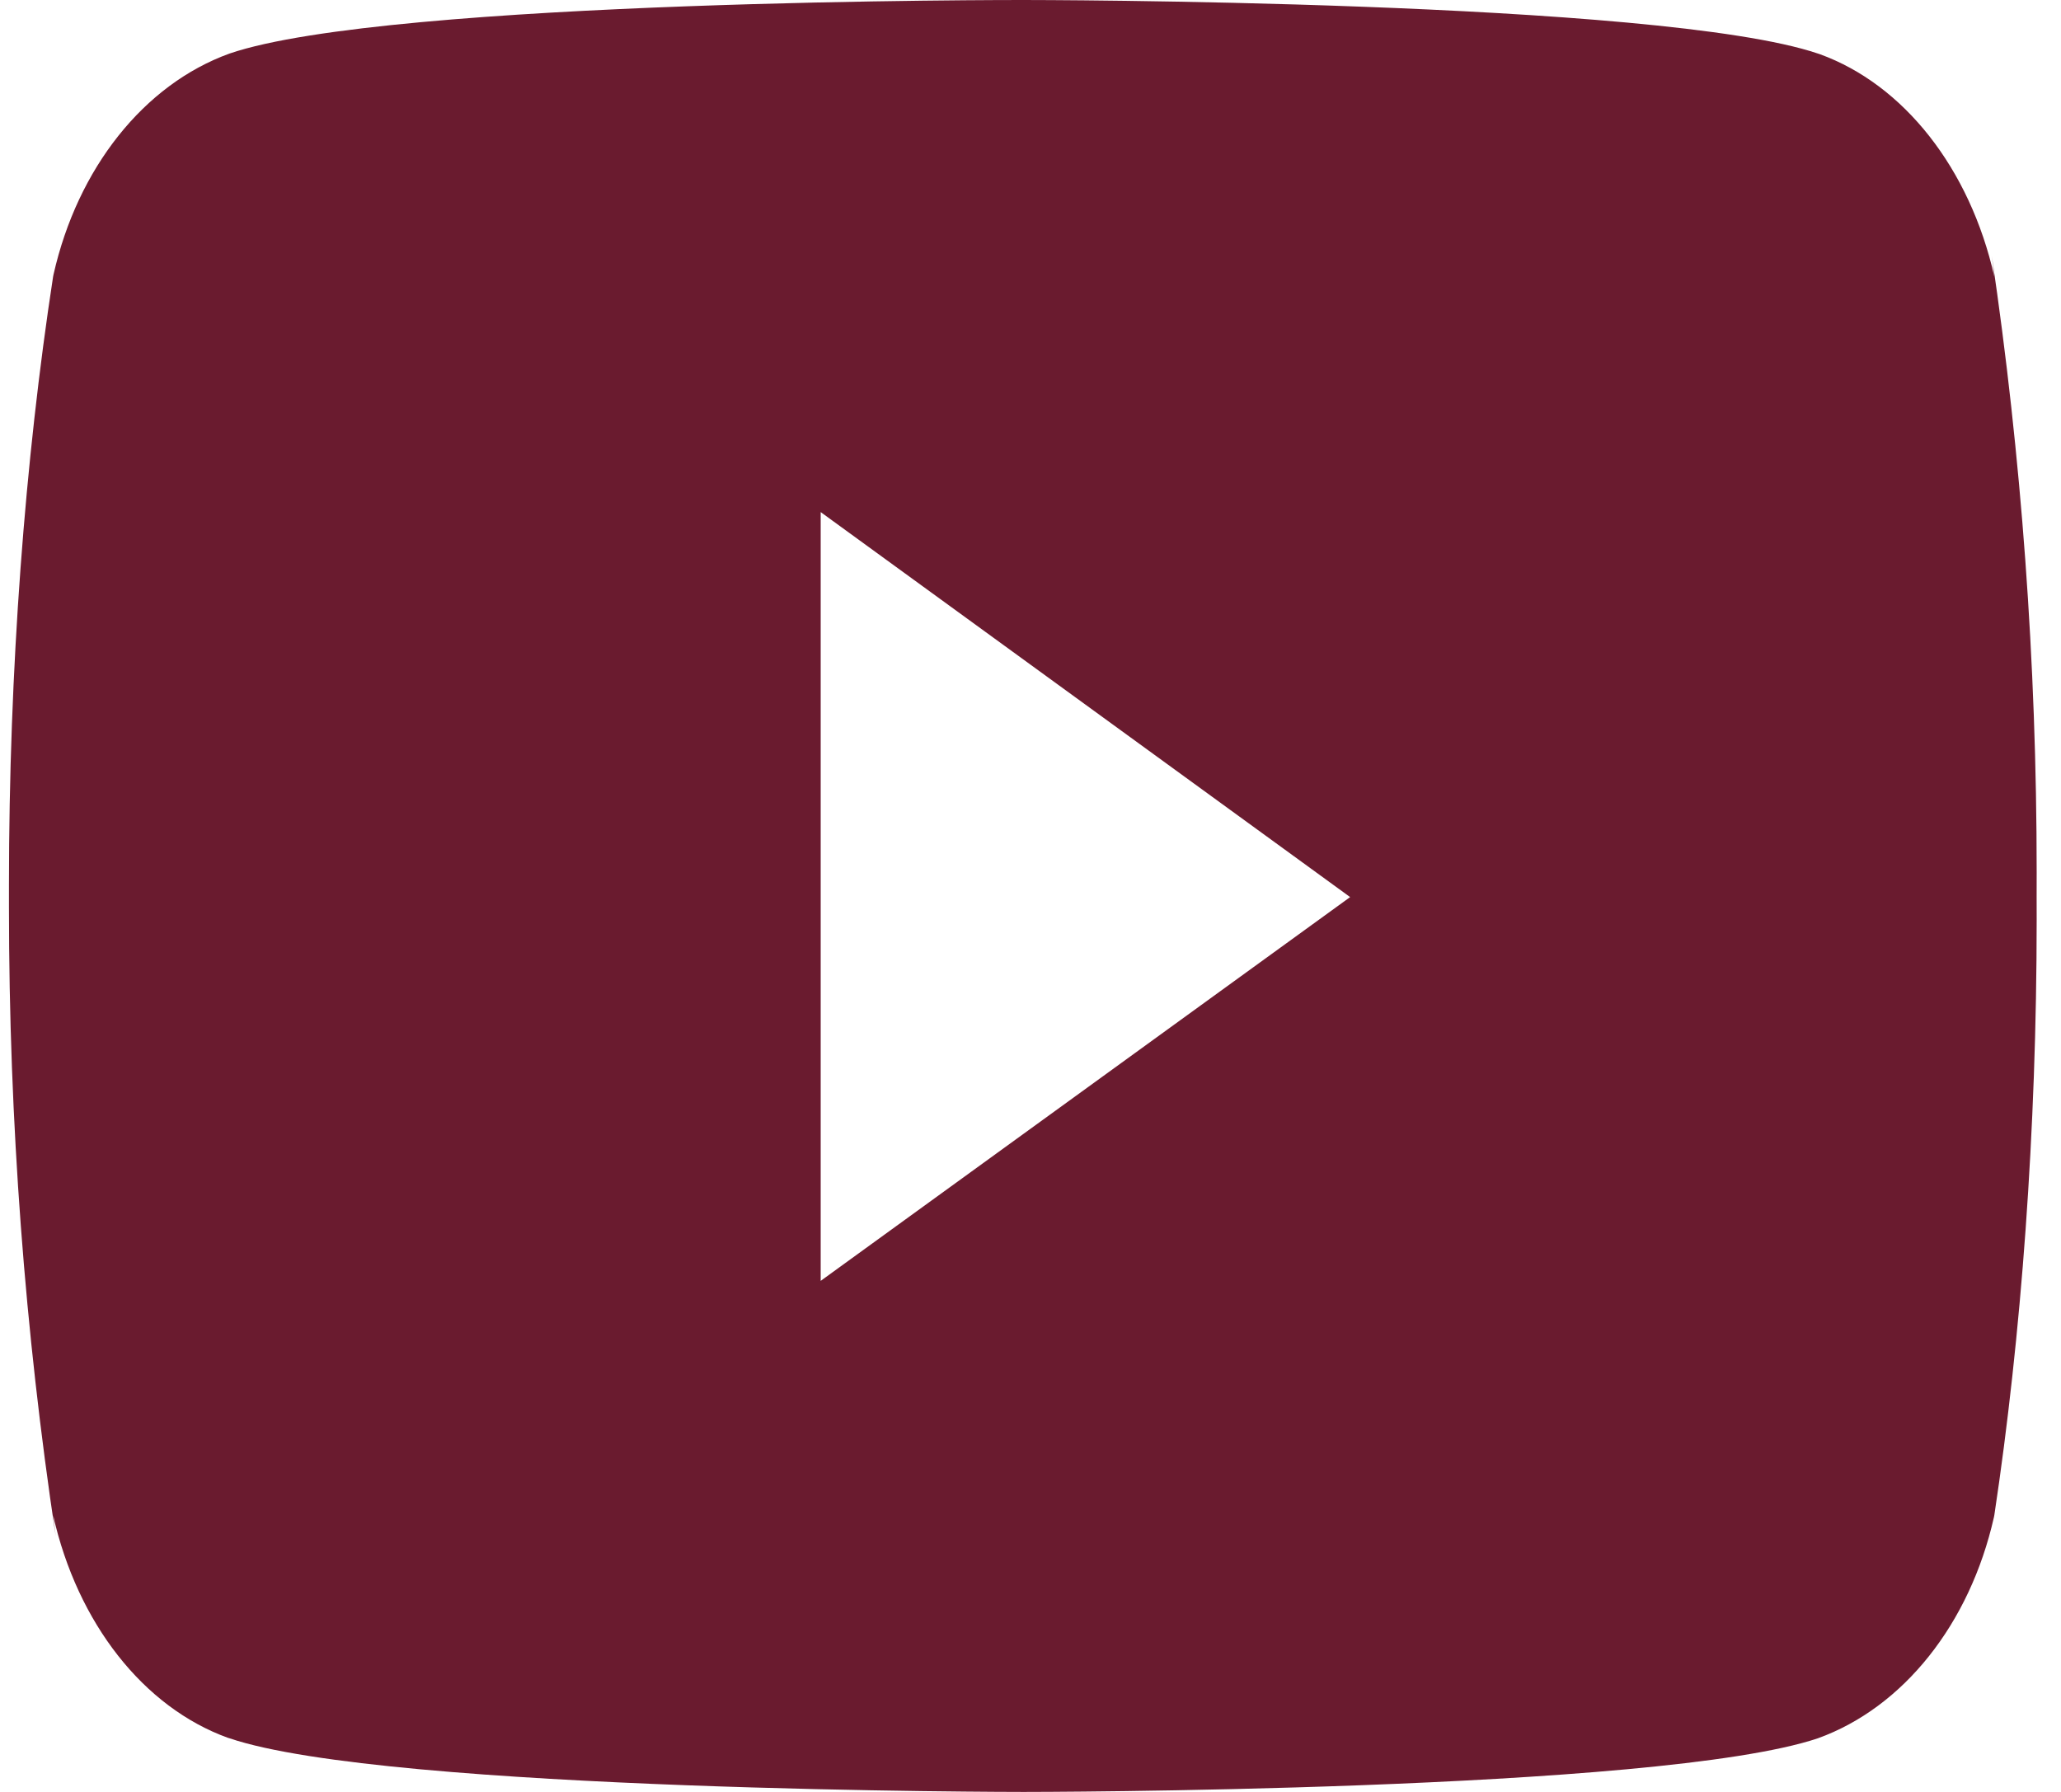 <svg width="46" height="40" viewBox="0 0 46 40" fill="none" xmlns="http://www.w3.org/2000/svg">
<path d="M44.512 6.176C43.966 3.756 42.488 1.886 40.613 1.208L40.573 1.195C37.046 3.10341e-05 22.849 3.14587e-05 22.849 3.14587e-05C22.849 3.14587e-05 8.688 -0.023 5.124 1.195C3.21 1.886 1.731 3.756 1.195 6.126L1.185 6.176C0.558 10.258 0.2 14.949 0.2 19.748C0.2 19.844 0.2 19.943 0.2 20.039V20.025C0.2 20.091 0.2 20.172 0.2 20.25C0.2 25.049 0.558 29.741 1.243 34.287L1.185 33.822C1.731 36.243 3.21 38.112 5.084 38.791L5.124 38.803C8.648 40 22.849 40 22.849 40C22.849 40 37.008 40 40.573 38.803C42.488 38.112 43.966 36.243 44.502 33.872L44.512 33.822C45.114 29.826 45.457 25.228 45.457 20.53C45.457 20.352 45.457 20.175 45.456 19.998V20.025C45.457 19.86 45.457 19.665 45.457 19.47C45.457 14.772 45.114 10.174 44.456 5.717L44.512 6.178V6.176ZM18.317 28.592V11.431L30.134 20.025L18.317 28.592Z" fill="#5A0319" fill-opacity="0.9"/>
</svg>

